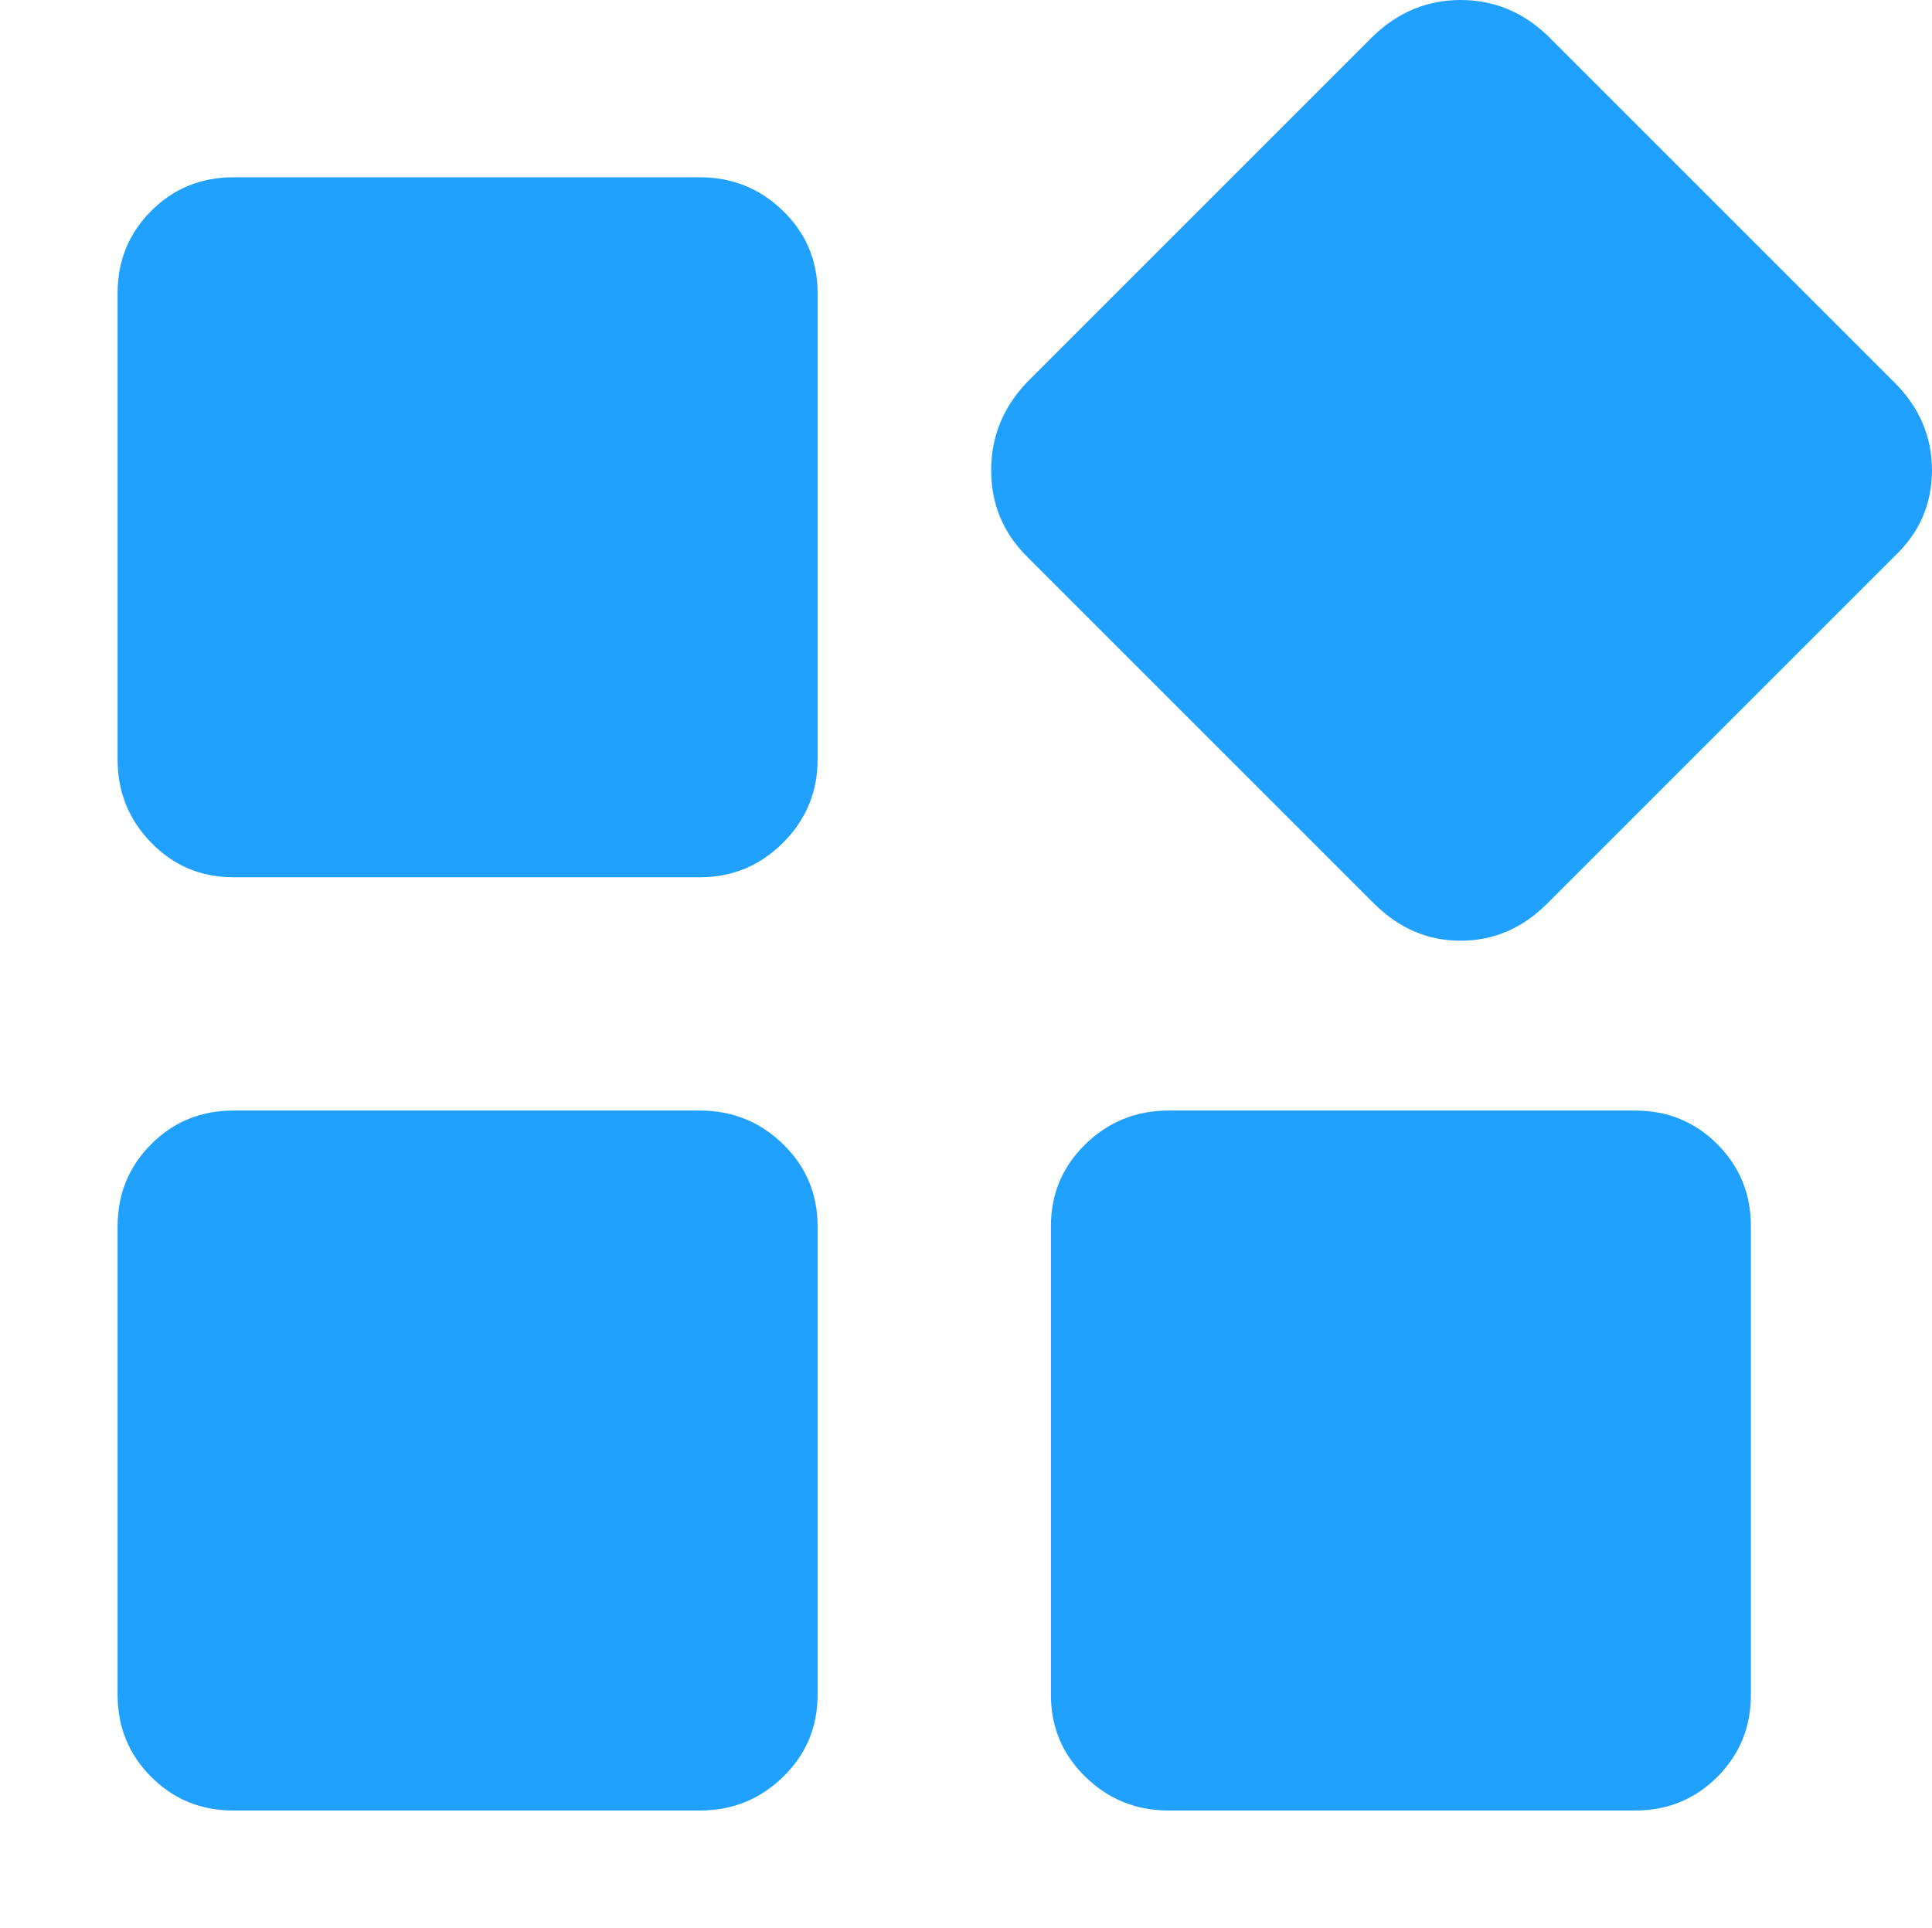 <?xml version="1.0" standalone="no"?><!DOCTYPE svg PUBLIC "-//W3C//DTD SVG 1.1//EN" "http://www.w3.org/Graphics/SVG/1.1/DTD/svg11.dtd"><svg t="1492142149346" class="icon" style="" viewBox="0 0 1026 1024" version="1.1" xmlns="http://www.w3.org/2000/svg" p-id="1018" xmlns:xlink="http://www.w3.org/1999/xlink" width="25.049" height="25"><defs><style type="text/css"></style></defs><path d="M371.733 94.172q25.773 0 44.112 17.843t18.339 43.617l0 247.822q0 25.773-18.339 44.112t-44.112 18.339l-247.822 0q-25.773 0-43.617-18.339t-17.843-44.112l0-247.822q0-25.773 17.843-43.617t43.617-17.843l247.822 0zM371.733 589.816q25.773 0 44.112 17.843t18.339 43.617l0 248.813q0 25.773-18.339 43.617t-44.112 17.843l-247.822 0q-25.773 0-43.617-17.843t-17.843-43.617l0-248.813q0-25.773 17.843-43.617t43.617-17.843l247.822 0zM868.368 589.816q25.773 0 43.617 17.843t17.843 43.617l0 248.813q0 25.773-17.843 43.617t-43.617 17.843l-247.822 0q-25.773 0-44.112-17.843t-18.339-43.617l0-248.813q0-25.773 18.339-43.617t44.112-17.843l247.822 0zM1006.157 203.214q19.826 19.826 19.826 46.591t-19.826 45.599l-184.379 184.379q-19.826 19.826-46.095 19.826t-46.095-19.826l-184.379-184.379q-18.834-18.834-18.834-45.599t18.834-46.591l184.379-184.379q19.826-18.834 46.095-18.834t46.095 18.834z" p-id="1019" fill="#20a0ff"></path></svg>